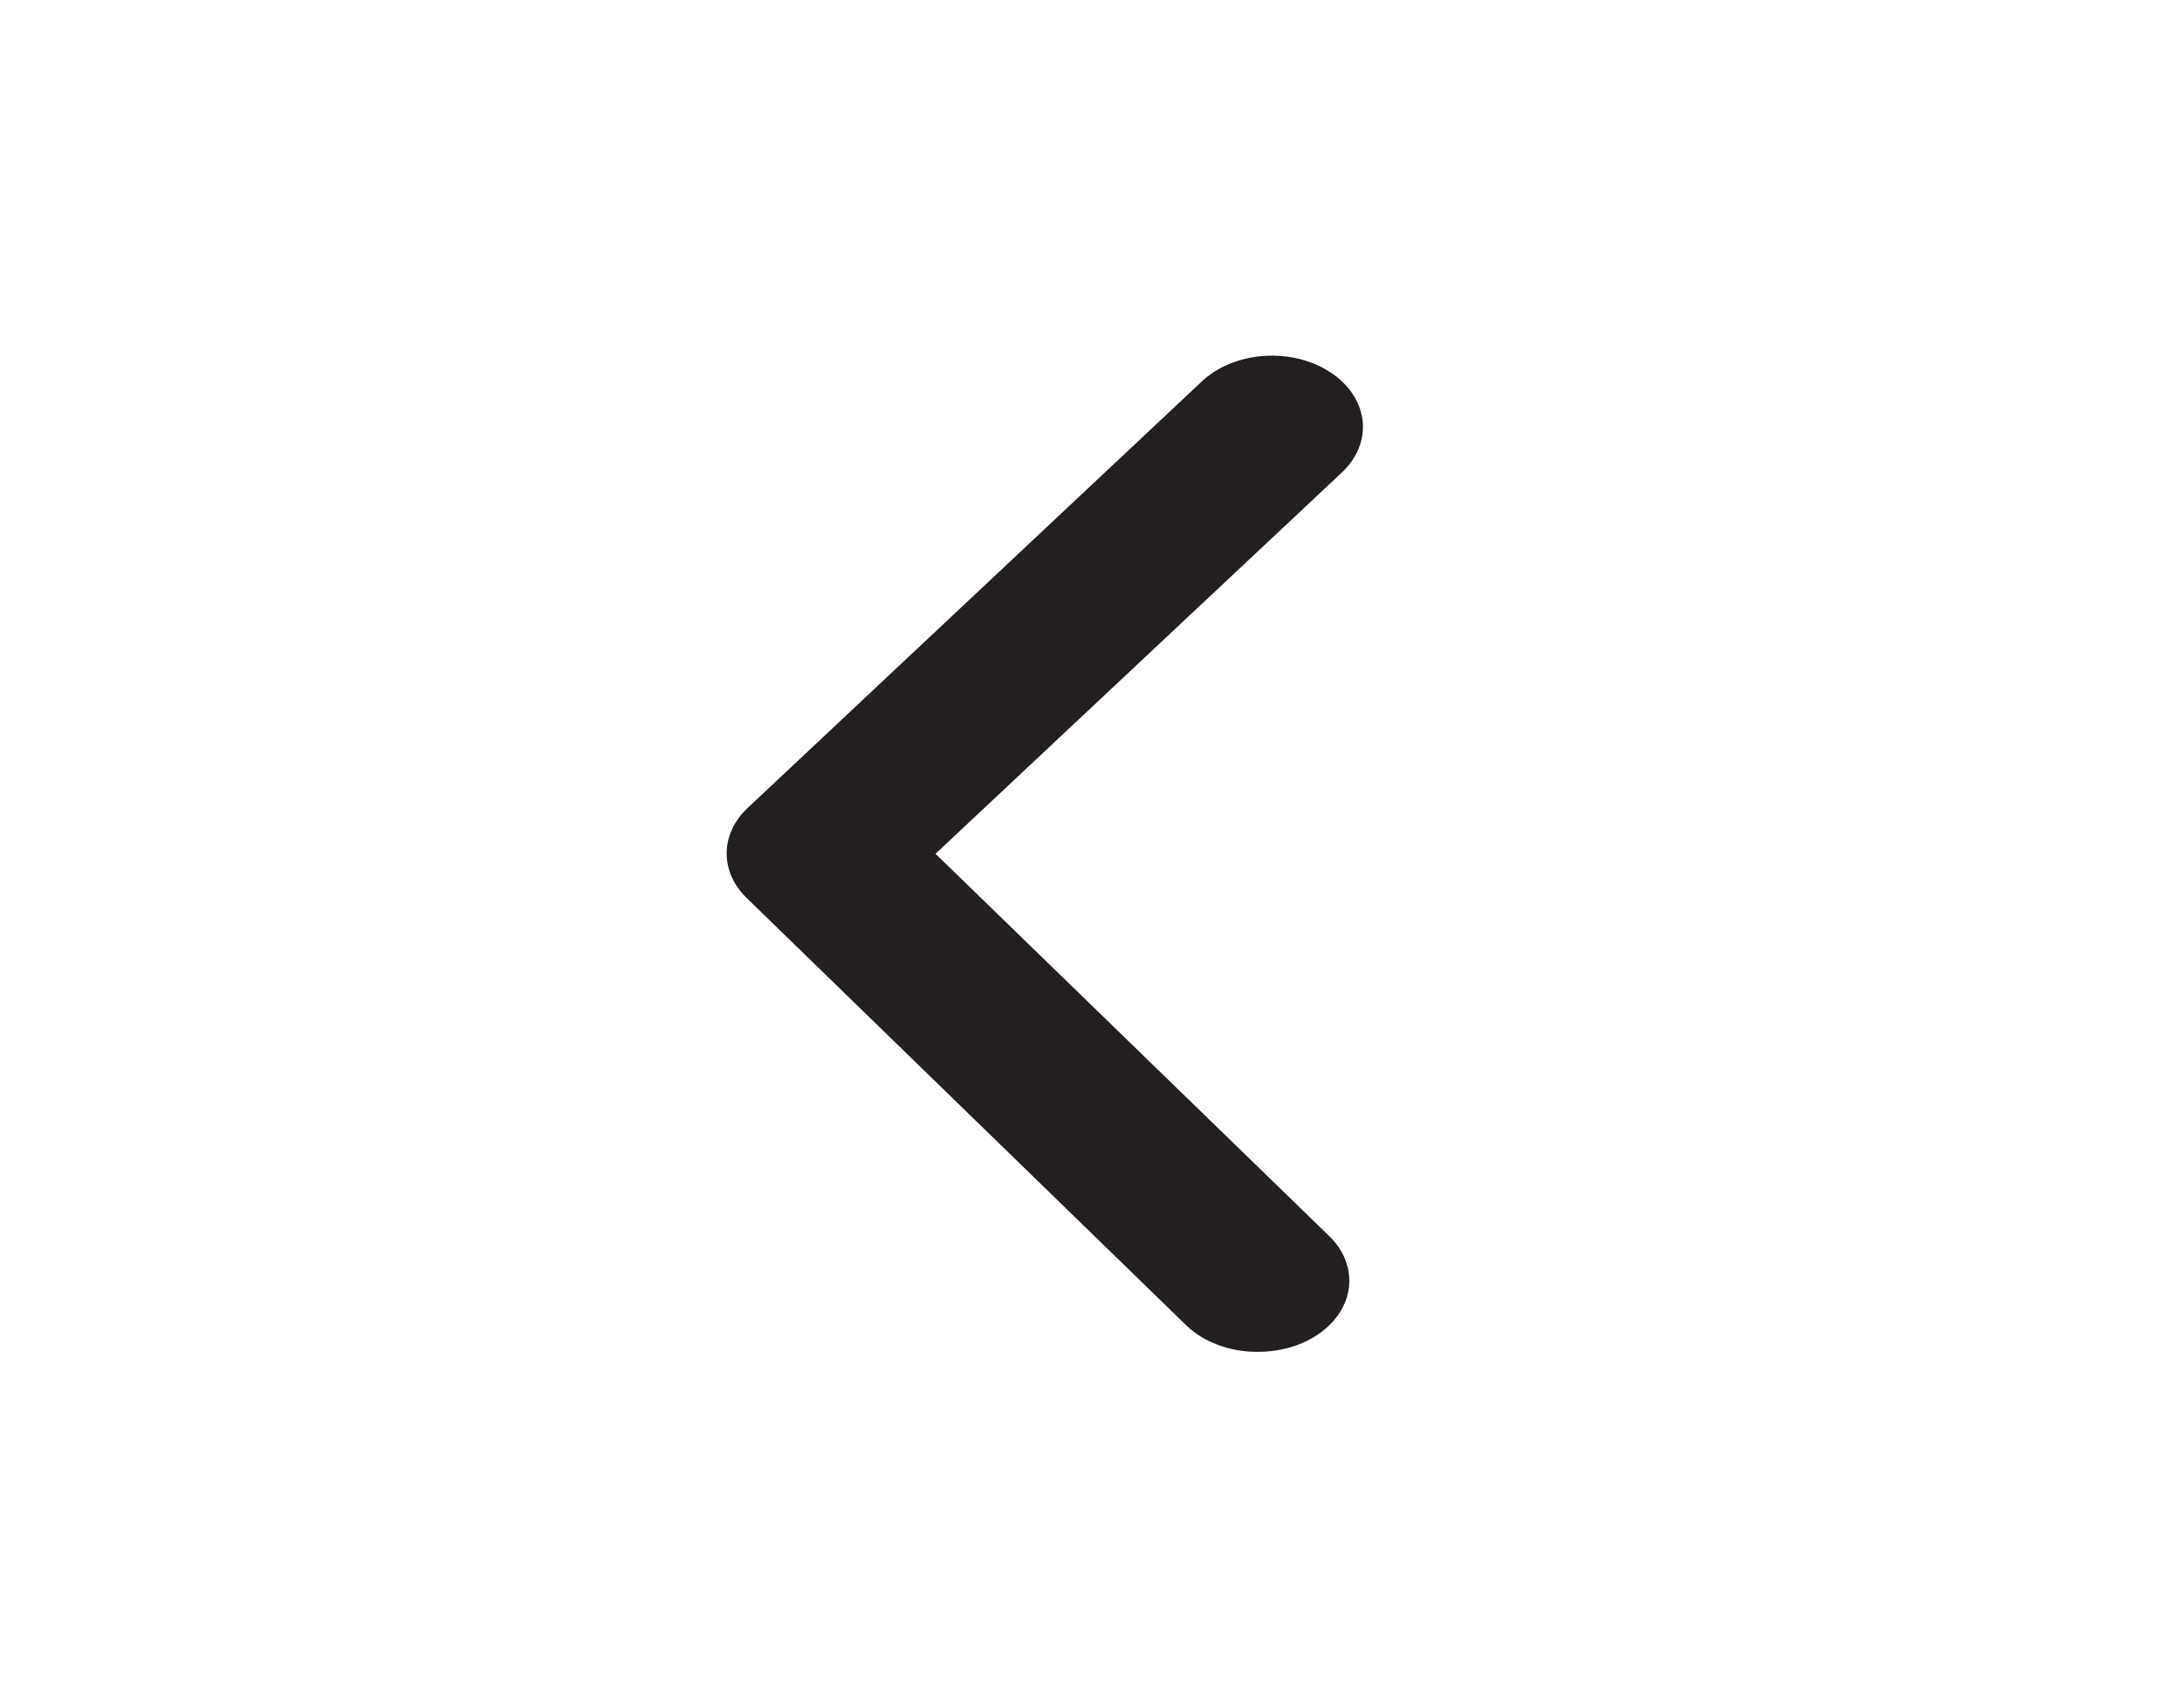 <svg width="46" height="36" viewBox="0 0 46 36" fill="none" xmlns="http://www.w3.org/2000/svg">
<path d="M26.507 28.5C26.221 28.501 25.938 28.451 25.679 28.355C25.421 28.259 25.193 28.119 25.012 27.945L15.755 18.945C15.473 18.677 15.319 18.34 15.319 17.992C15.319 17.645 15.473 17.308 15.755 17.04L25.338 8.04C25.663 7.734 26.131 7.541 26.638 7.504C27.145 7.468 27.649 7.59 28.041 7.845C28.432 8.1 28.678 8.465 28.725 8.862C28.772 9.259 28.615 9.654 28.29 9.96L19.722 18L28.002 26.04C28.237 26.26 28.386 26.528 28.431 26.812C28.477 27.097 28.418 27.386 28.261 27.644C28.103 27.903 27.855 28.121 27.544 28.273C27.233 28.424 26.873 28.503 26.507 28.5Z" fill="#231F20"/>
</svg>
